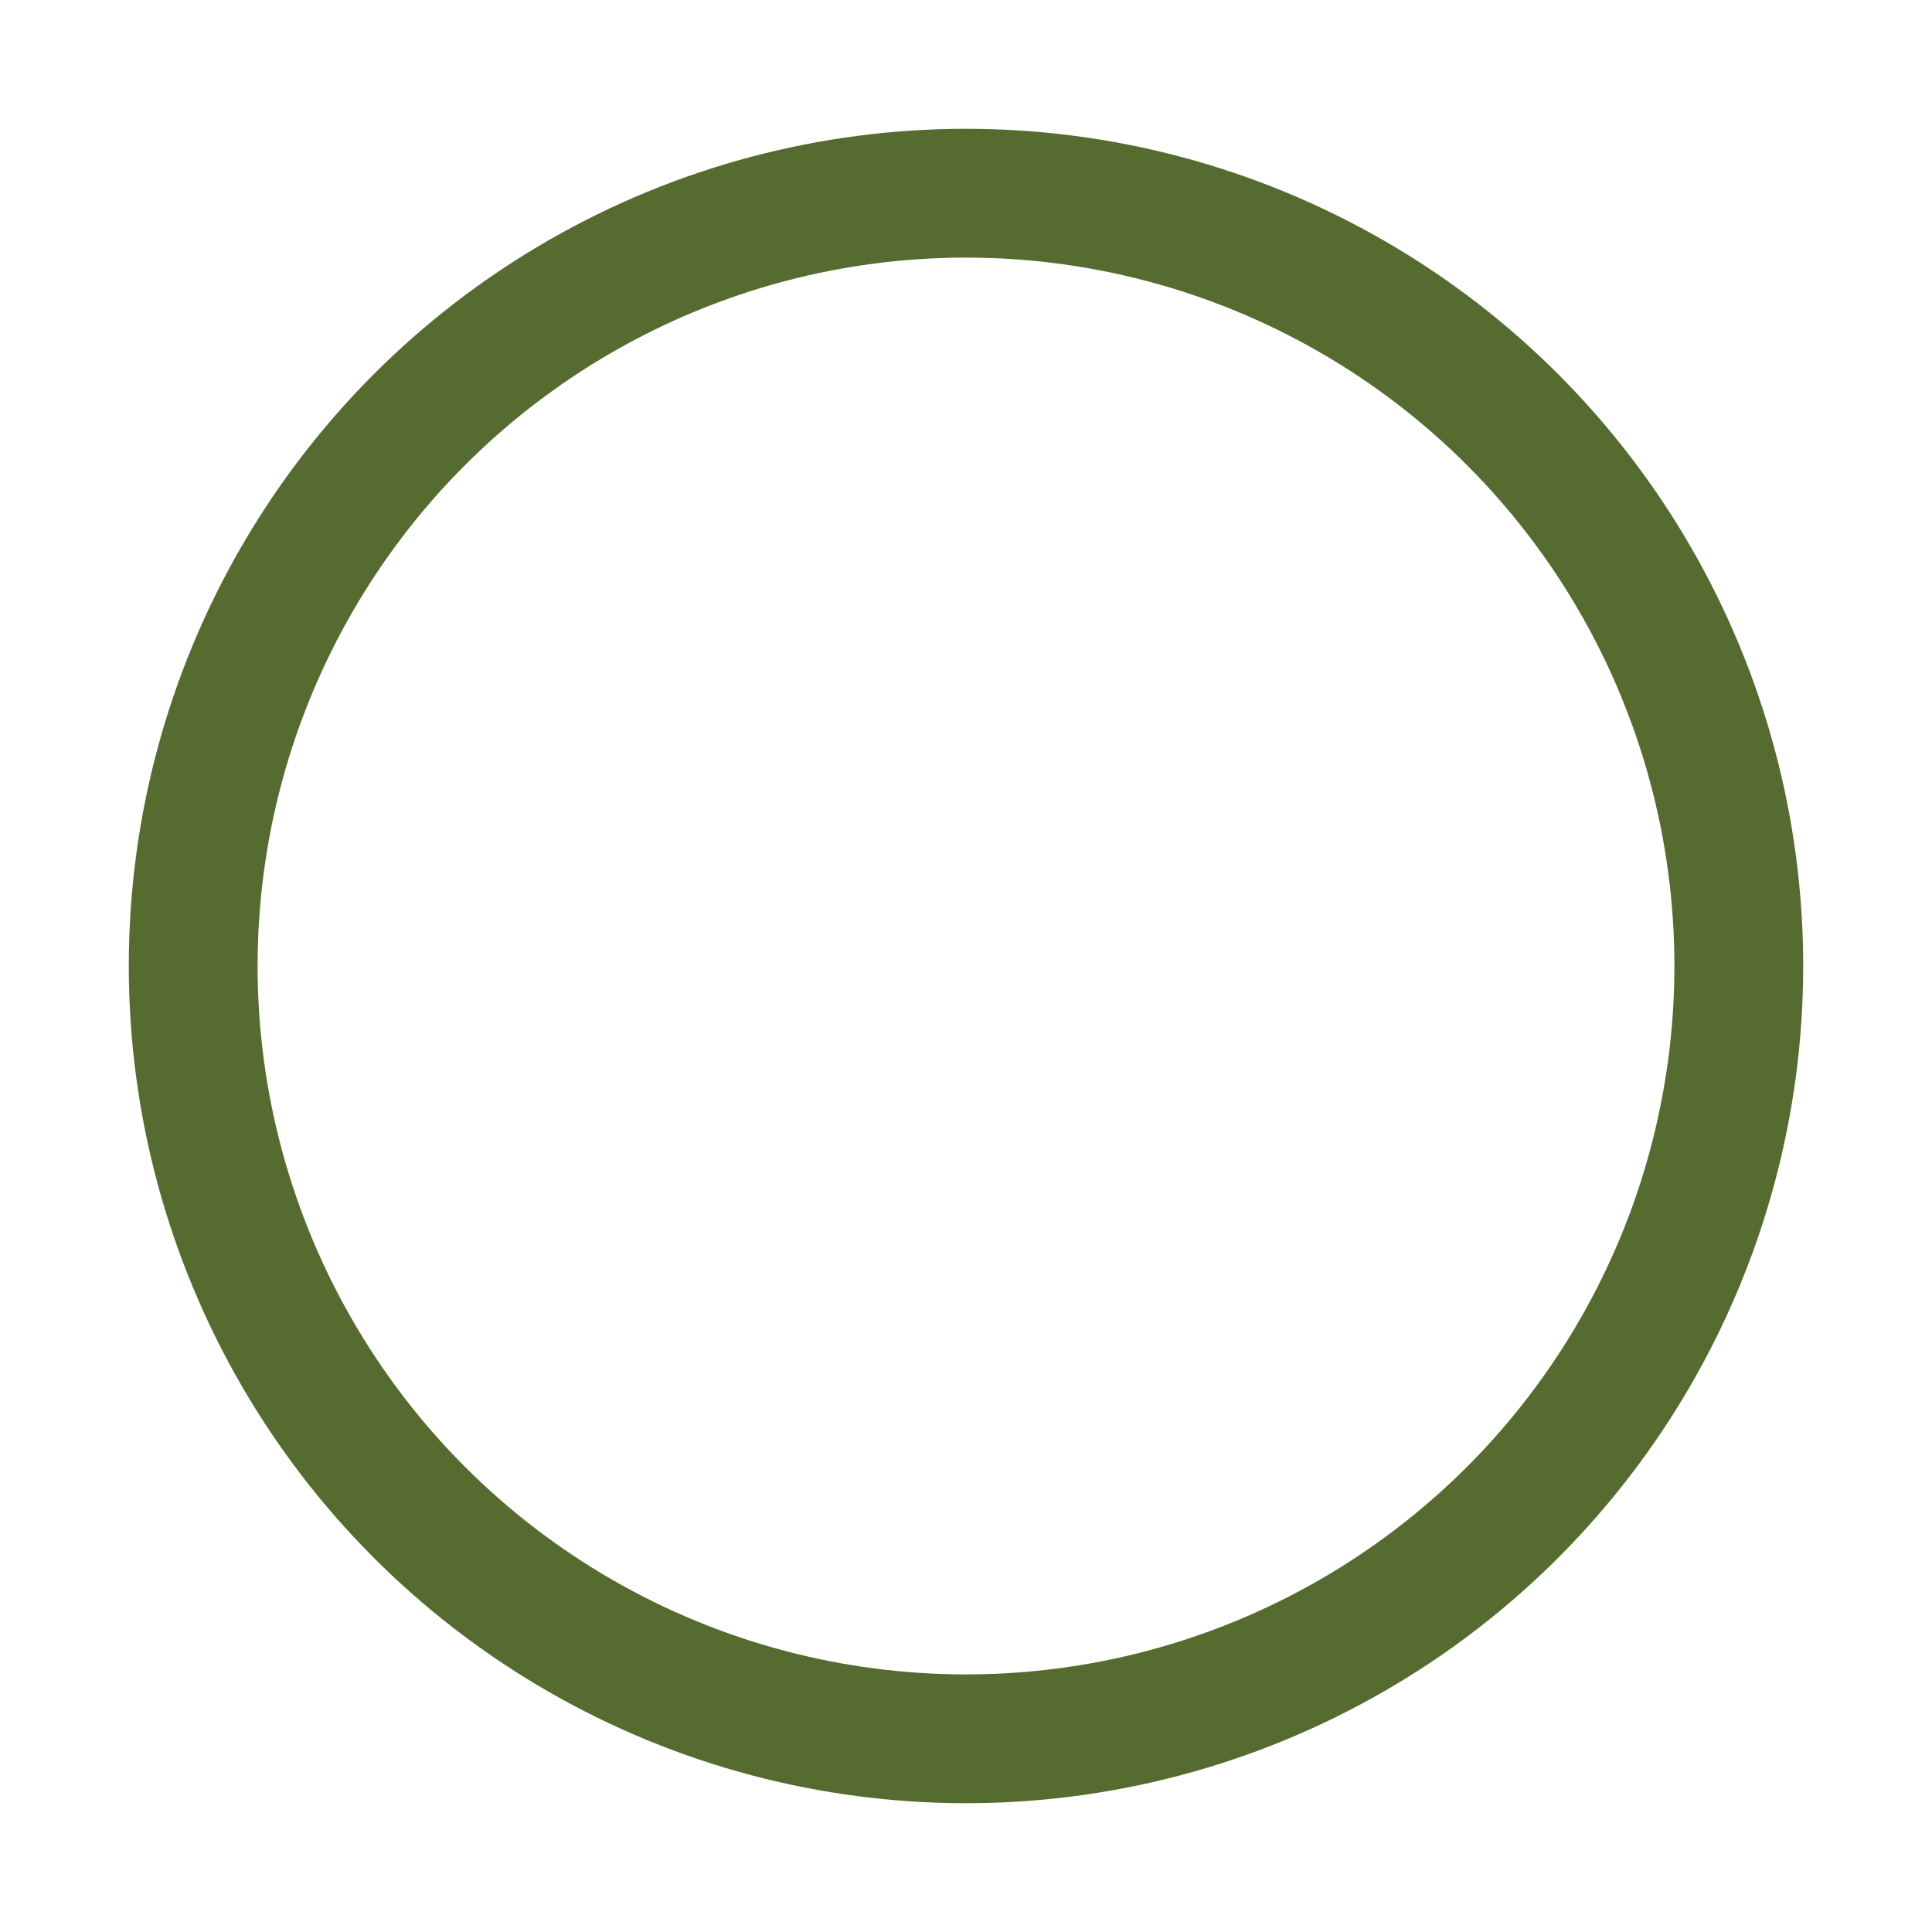 <?xml version='1.0' encoding='us-ascii'?>
<svg xmlns="http://www.w3.org/2000/svg" height="350" version="1.1" viewBox="-15 -15 150 150" width="350">
    <circle cx="60" cy="60" fill="none" r="60" stroke="#556b2f" stroke-width="10" />
</svg>